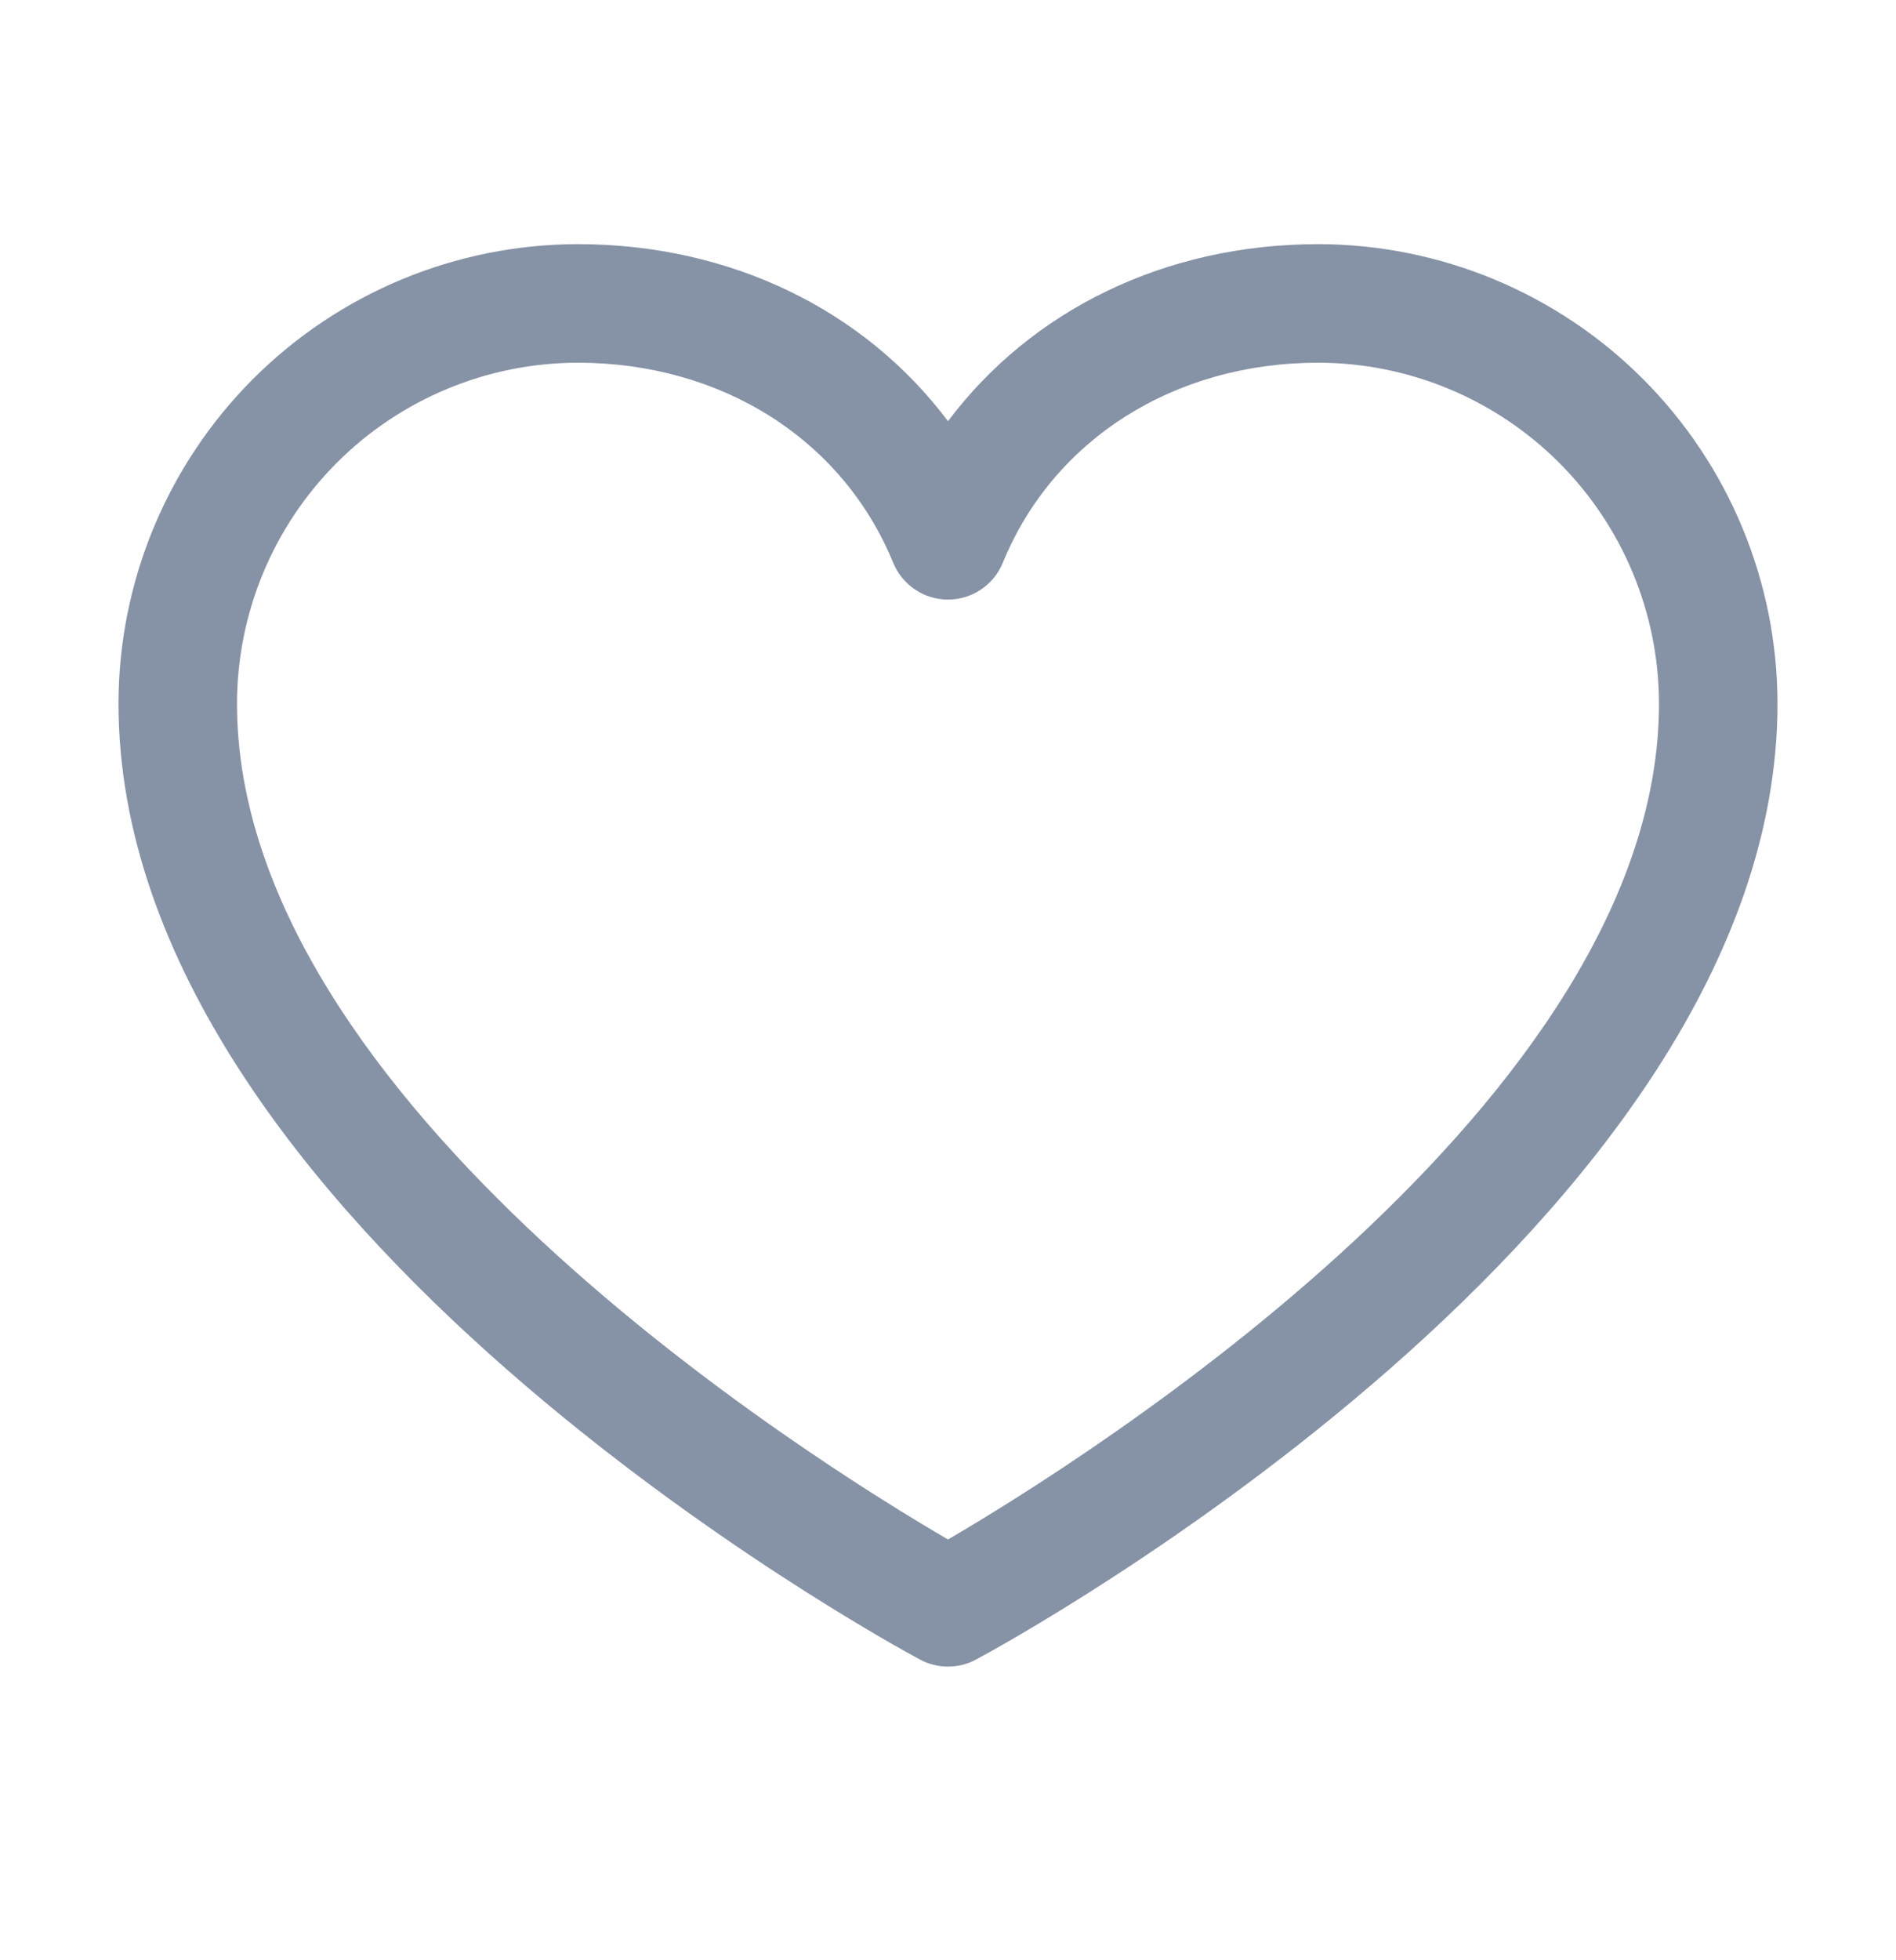 <svg xmlns="http://www.w3.org/2000/svg" width="30" height="31" viewBox="0 0 30 31" fill="none">
  <path d="M20.859 3.861C18.439 3.861 16.321 4.902 15 6.661C13.679 4.902 11.56 3.861 9.141 3.861C7.214 3.864 5.368 4.63 4.005 5.992C2.643 7.354 1.877 9.201 1.875 11.127C1.875 19.33 14.038 25.97 14.556 26.244C14.692 26.318 14.845 26.356 15 26.356C15.155 26.356 15.308 26.318 15.444 26.244C15.962 25.97 28.125 19.33 28.125 11.127C28.123 9.201 27.357 7.354 25.995 5.992C24.633 4.63 22.786 3.864 20.859 3.861ZM15 24.346C12.86 23.099 3.75 17.419 3.75 11.127C3.752 9.698 4.32 8.328 5.331 7.317C6.341 6.307 7.712 5.738 9.141 5.736C11.42 5.736 13.334 6.95 14.133 8.9C14.203 9.072 14.324 9.219 14.478 9.323C14.632 9.426 14.814 9.482 15 9.482C15.186 9.482 15.368 9.426 15.522 9.323C15.676 9.219 15.797 9.072 15.867 8.9C16.666 6.947 18.58 5.736 20.859 5.736C22.288 5.738 23.659 6.307 24.669 7.317C25.68 8.328 26.248 9.698 26.25 11.127C26.25 17.409 17.137 23.098 15 24.346Z" fill="#8692A6"/>
</svg>